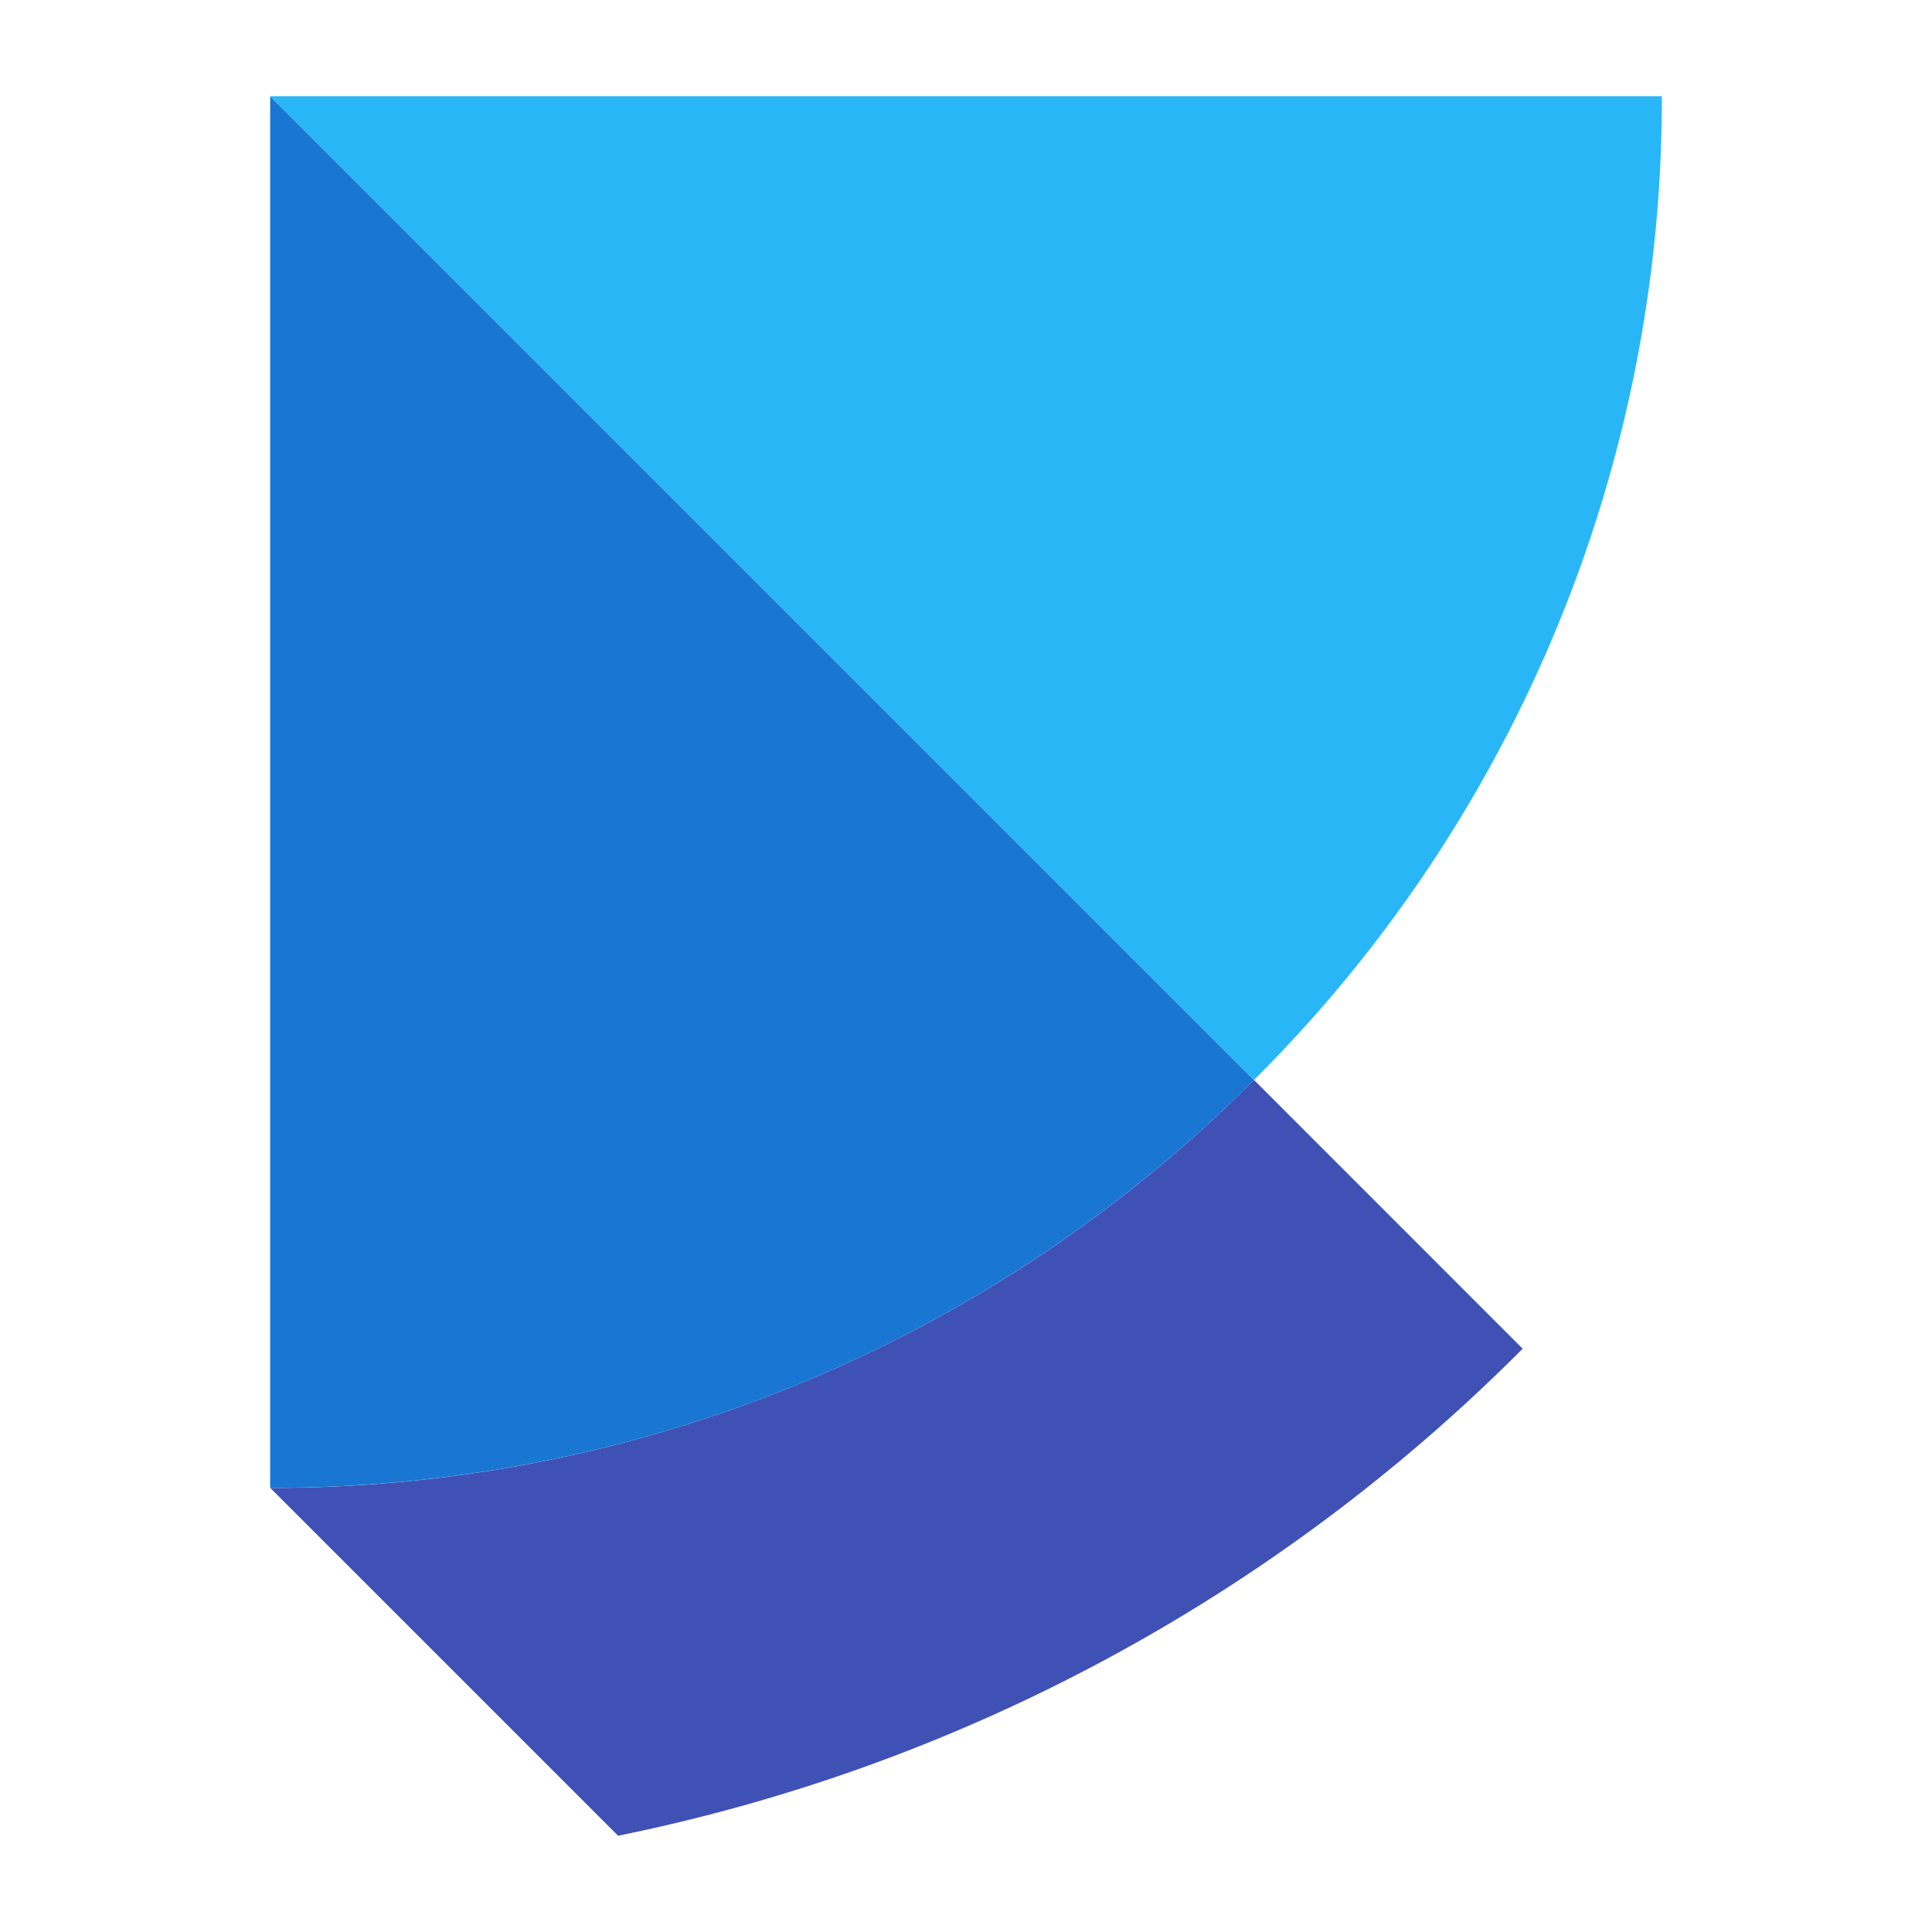 <svg width="16" height="16" viewBox="0 0 24 24" xmlns="http://www.w3.org/2000/svg"><path d="M15.577 13.415a17.193 17.193 0 0 1-12.22 5.068l4.321 4.321a22.041 22.041 0 0 0 11.237-6.05Z" fill="#3f51b5" style="stroke-width:1.08"/><path d="M3.356 1.195v17.288c4.776 0 9.098-1.934 12.221-5.067z" fill="#1976d2" style="stroke-width:1.08"/><path d="m3.356 1.195 12.221 12.221a17.193 17.193 0 0 0 5.067-12.221Z" fill="#29b6f6" style="stroke-width:1.08"/></svg>
